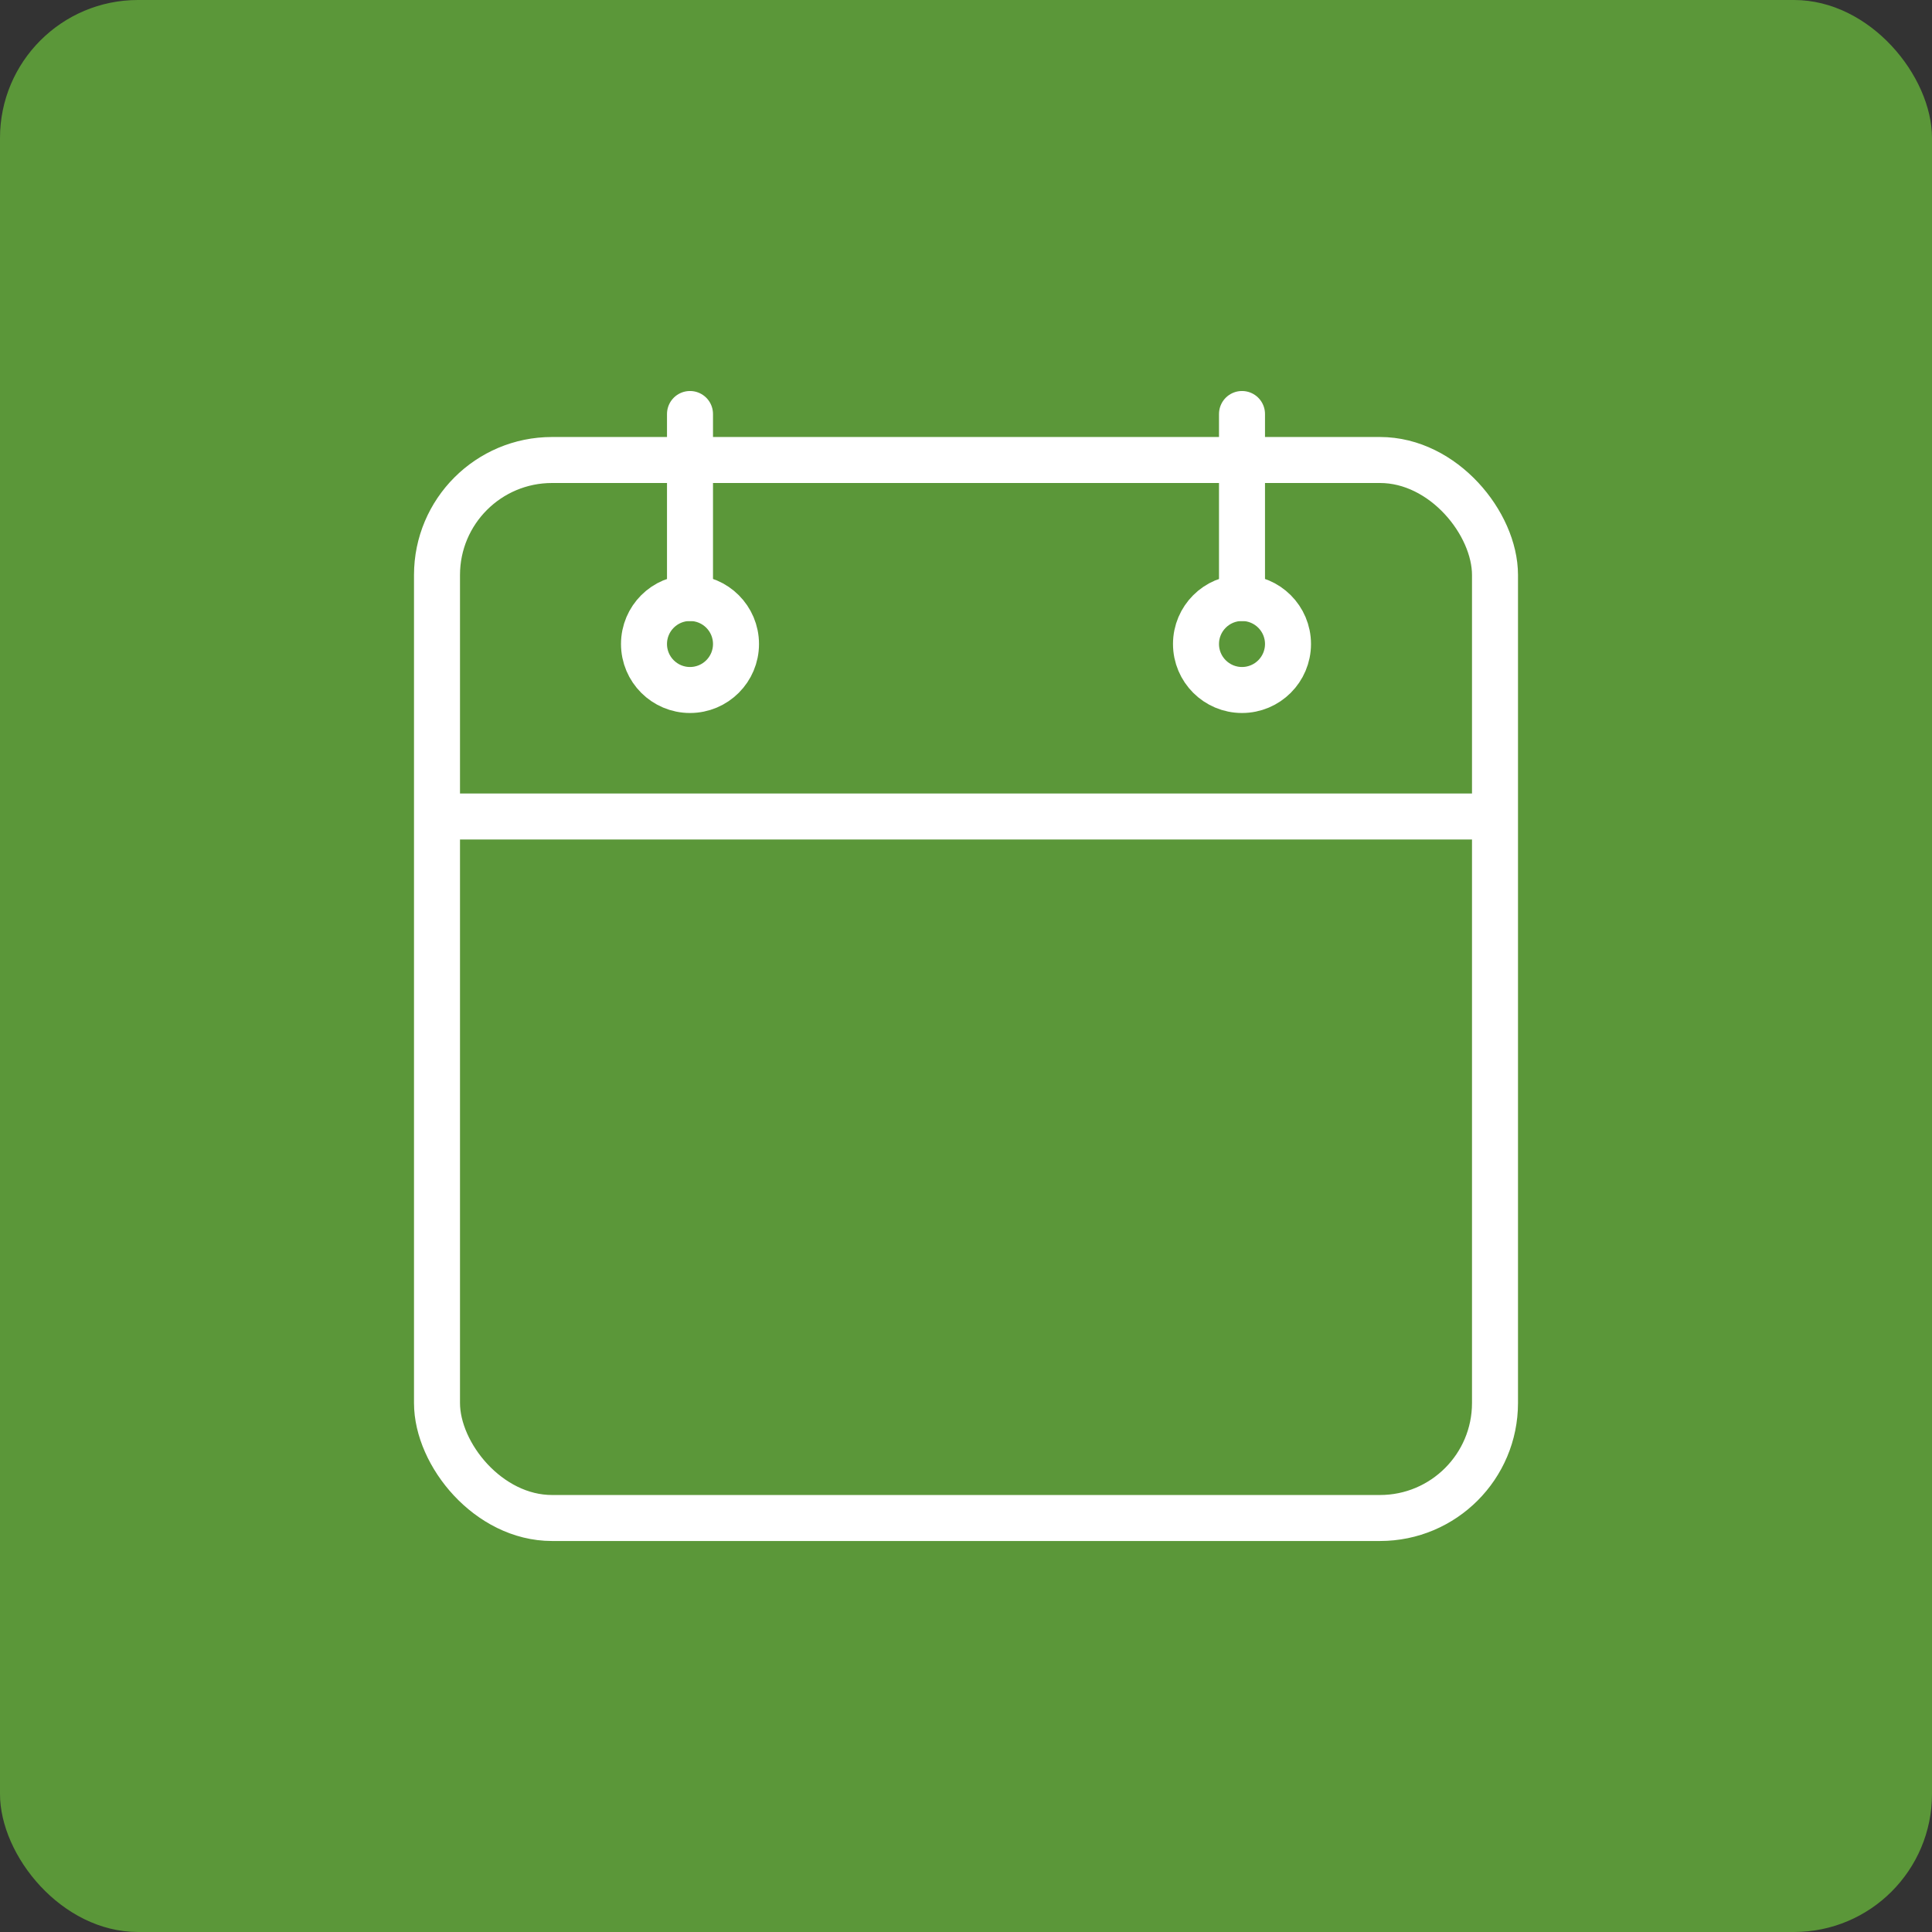 <?xml version="1.0" encoding="utf-8"?><svg width="84" height="84" fill="none" xmlns="http://www.w3.org/2000/svg" viewBox="0 0 84 84"><rect x="0" y="0" width="84" height="84" fill="#333333" stroke="none"/><rect width="84" height="84" rx="6" fill="#5B9739"/><rect x="19" y="20" width="46" height="46" rx="5" stroke="#fff" stroke-width="2"/><path d="M30 18v8" stroke="#fff" stroke-width="2" stroke-linecap="round"/><circle cx="30" cy="28" r="2" stroke="#fff" stroke-width="2"/><path d="M54 18v8" stroke="#fff" stroke-width="2" stroke-linecap="round"/><circle cx="54" cy="28" r="2" stroke="#fff" stroke-width="2"/><path d="M19 35.5h45.5" stroke="#fff" stroke-width="2"/></svg>